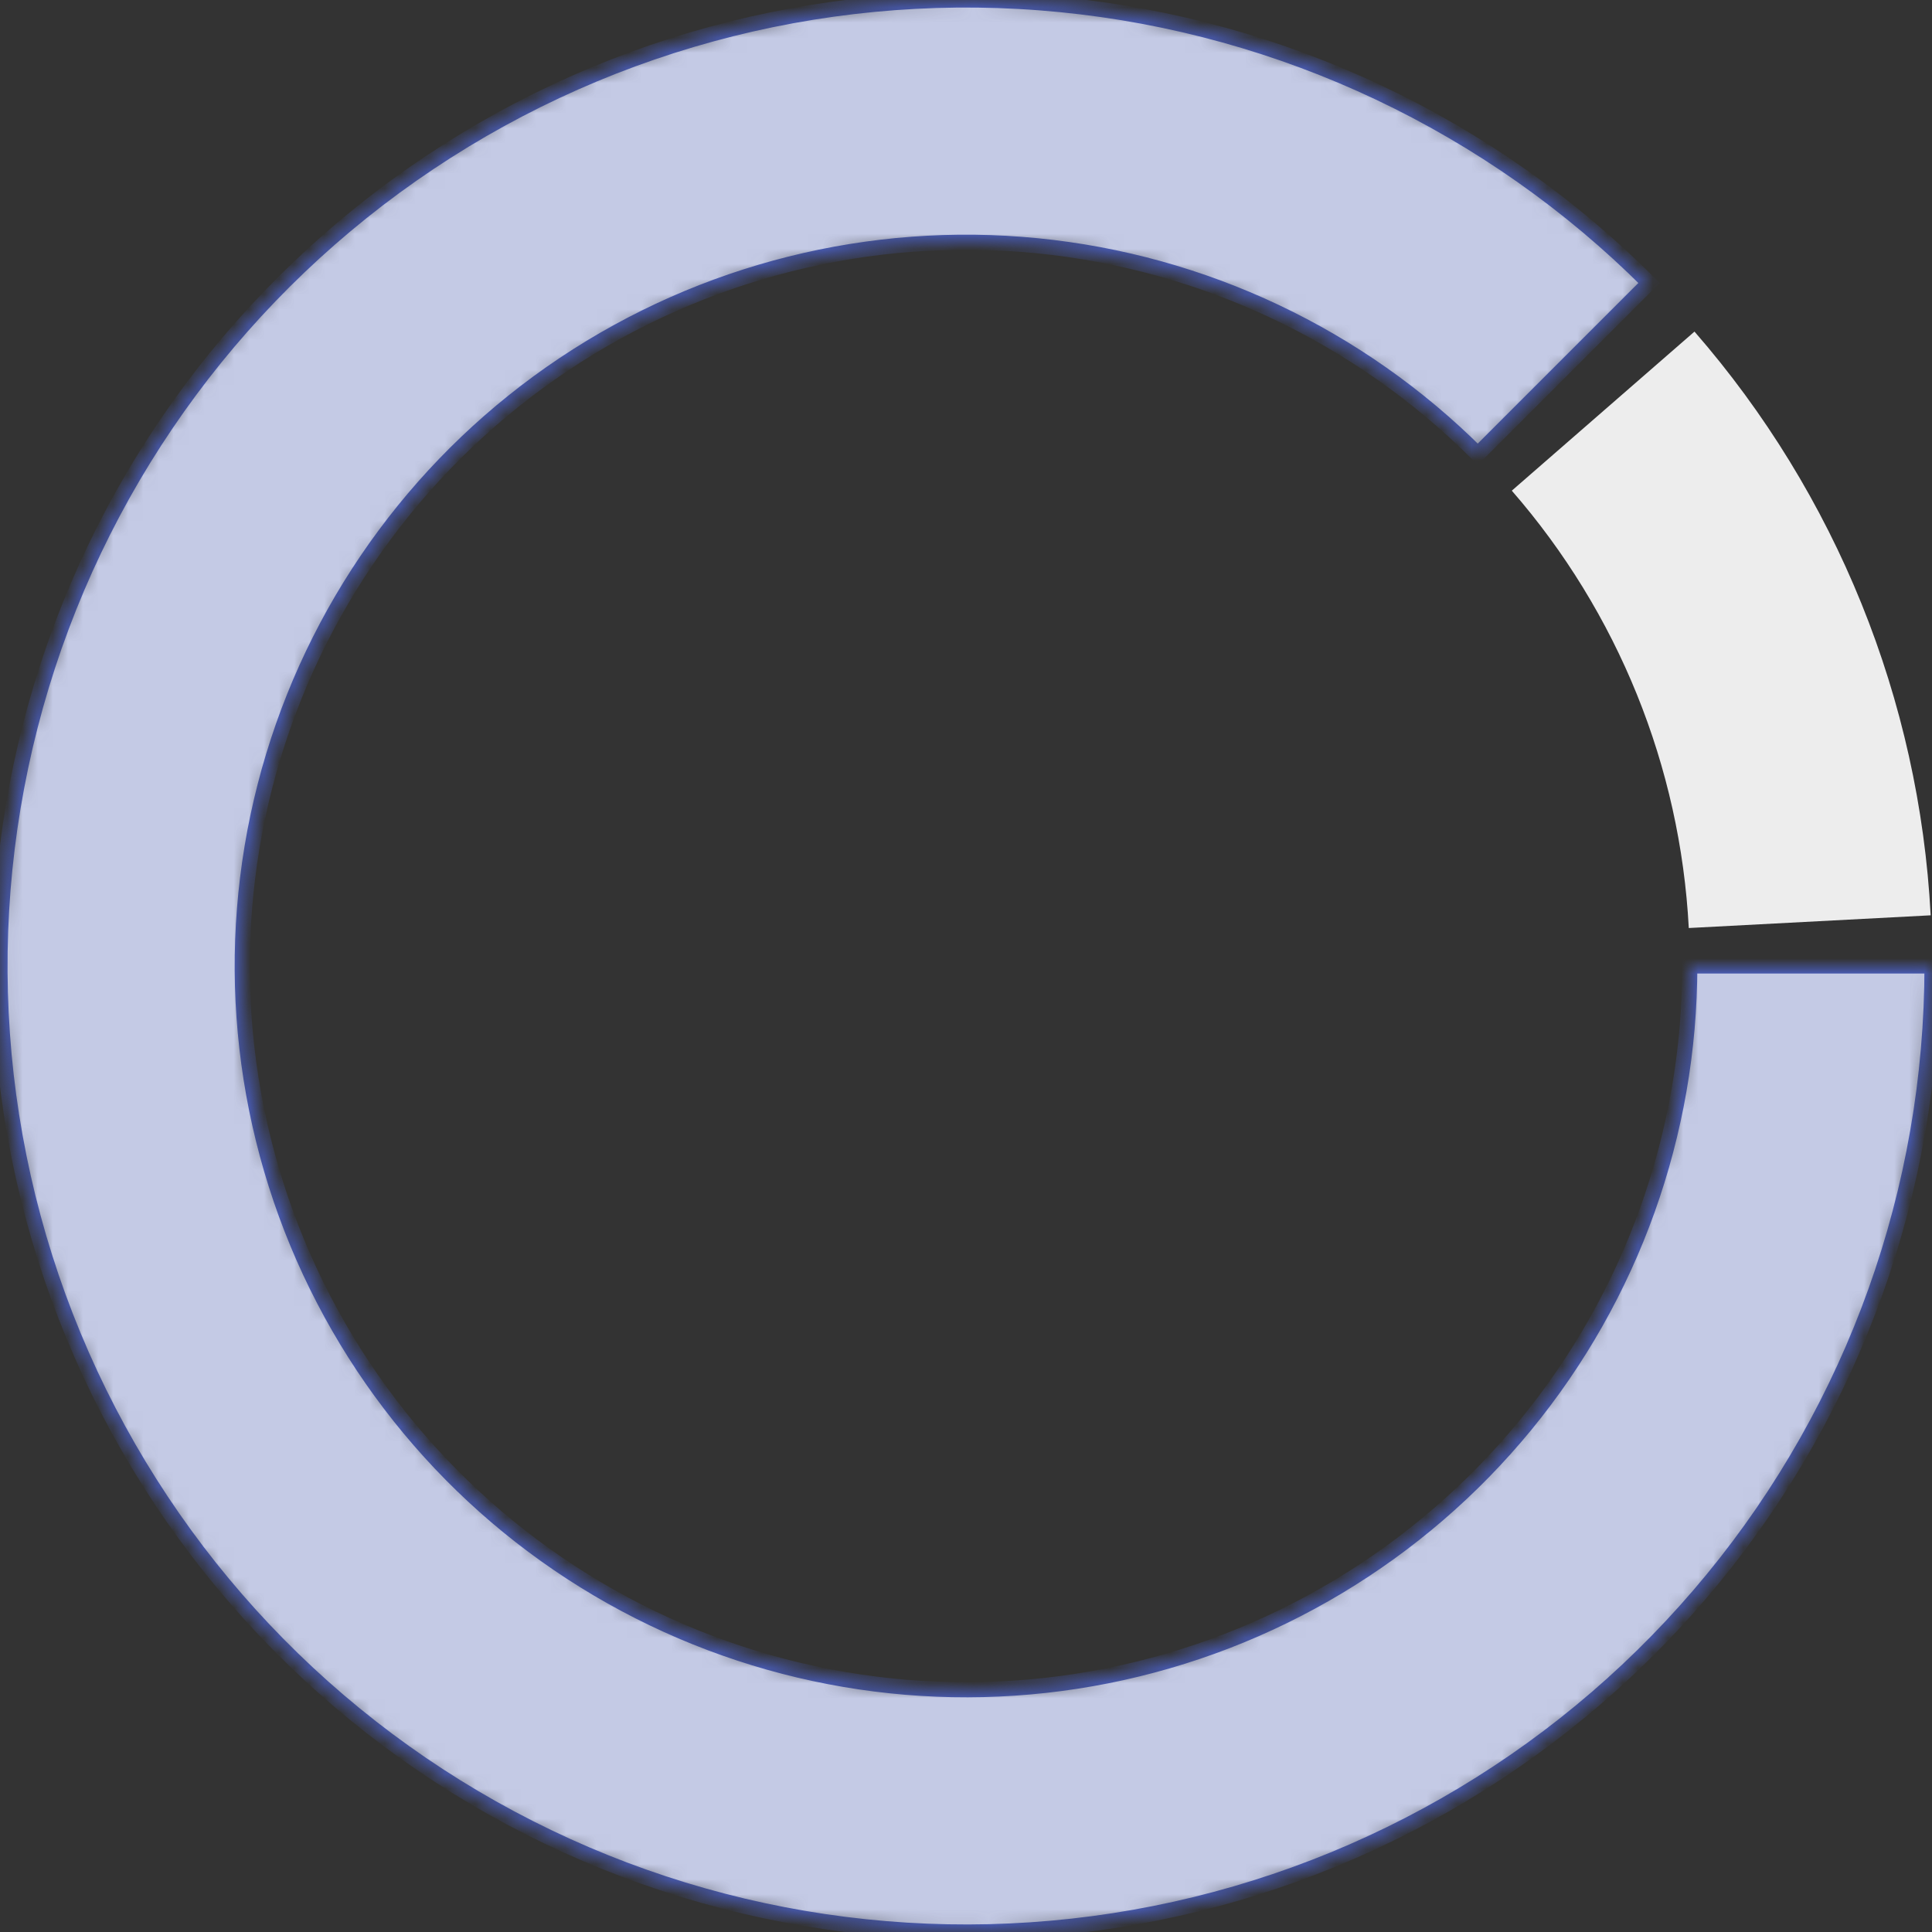 <svg width="128" height="128" viewBox="0 0 128 128" fill="none" xmlns="http://www.w3.org/2000/svg">
<rect x="0" y="0" width="128" height="128" fill="#333333" stroke="none"/>
<mask id="path-1-inside-1_3315_37083" fill="white">
<path d="M128 64C128 78.807 122.866 93.155 113.473 104.601C104.079 116.047 91.008 123.882 76.486 126.77C61.964 129.659 46.889 127.423 33.831 120.443C20.772 113.463 10.538 102.171 4.872 88.492C-0.795 74.812 -1.542 59.591 2.756 45.422C7.054 31.253 16.132 19.012 28.444 10.786C40.755 2.56 55.538 -1.143 70.273 0.308C85.008 1.759 98.785 8.275 109.255 18.745L97.907 30.093C90.062 22.249 79.74 17.367 68.7 16.279C57.66 15.192 46.584 17.966 37.359 24.13C28.135 30.293 21.334 39.464 18.113 50.08C14.893 60.697 15.453 72.101 19.698 82.35C23.944 92.6 31.612 101.06 41.396 106.29C51.18 111.519 62.474 113.195 73.355 111.03C84.236 108.866 94.029 102.996 101.067 94.42C108.105 85.844 111.952 75.094 111.952 64H128Z"/>
</mask>
<path d="M128 64C128 78.807 122.866 93.155 113.473 104.601C104.079 116.047 91.008 123.882 76.486 126.77C61.964 129.659 46.889 127.423 33.831 120.443C20.772 113.463 10.538 102.171 4.872 88.492C-0.795 74.812 -1.542 59.591 2.756 45.422C7.054 31.253 16.132 19.012 28.444 10.786C40.755 2.56 55.538 -1.143 70.273 0.308C85.008 1.759 98.785 8.275 109.255 18.745L97.907 30.093C90.062 22.249 79.74 17.367 68.7 16.279C57.66 15.192 46.584 17.966 37.359 24.13C28.135 30.293 21.334 39.464 18.113 50.08C14.893 60.697 15.453 72.101 19.698 82.35C23.944 92.6 31.612 101.06 41.396 106.29C51.18 111.519 62.474 113.195 73.355 111.03C84.236 108.866 94.029 102.996 101.067 94.42C108.105 85.844 111.952 75.094 111.952 64H128Z" fill="#C4CAE5" stroke="#4759AF" mask="url(#path-1-inside-1_3315_37083)"/>
<path d="M112.264 21.969C121.653 32.75 127.162 46.365 127.912 60.642L111.886 61.484C111.324 50.787 107.196 40.586 100.161 32.508L112.264 21.969Z" fill="#EDEDED"/>
</svg>
